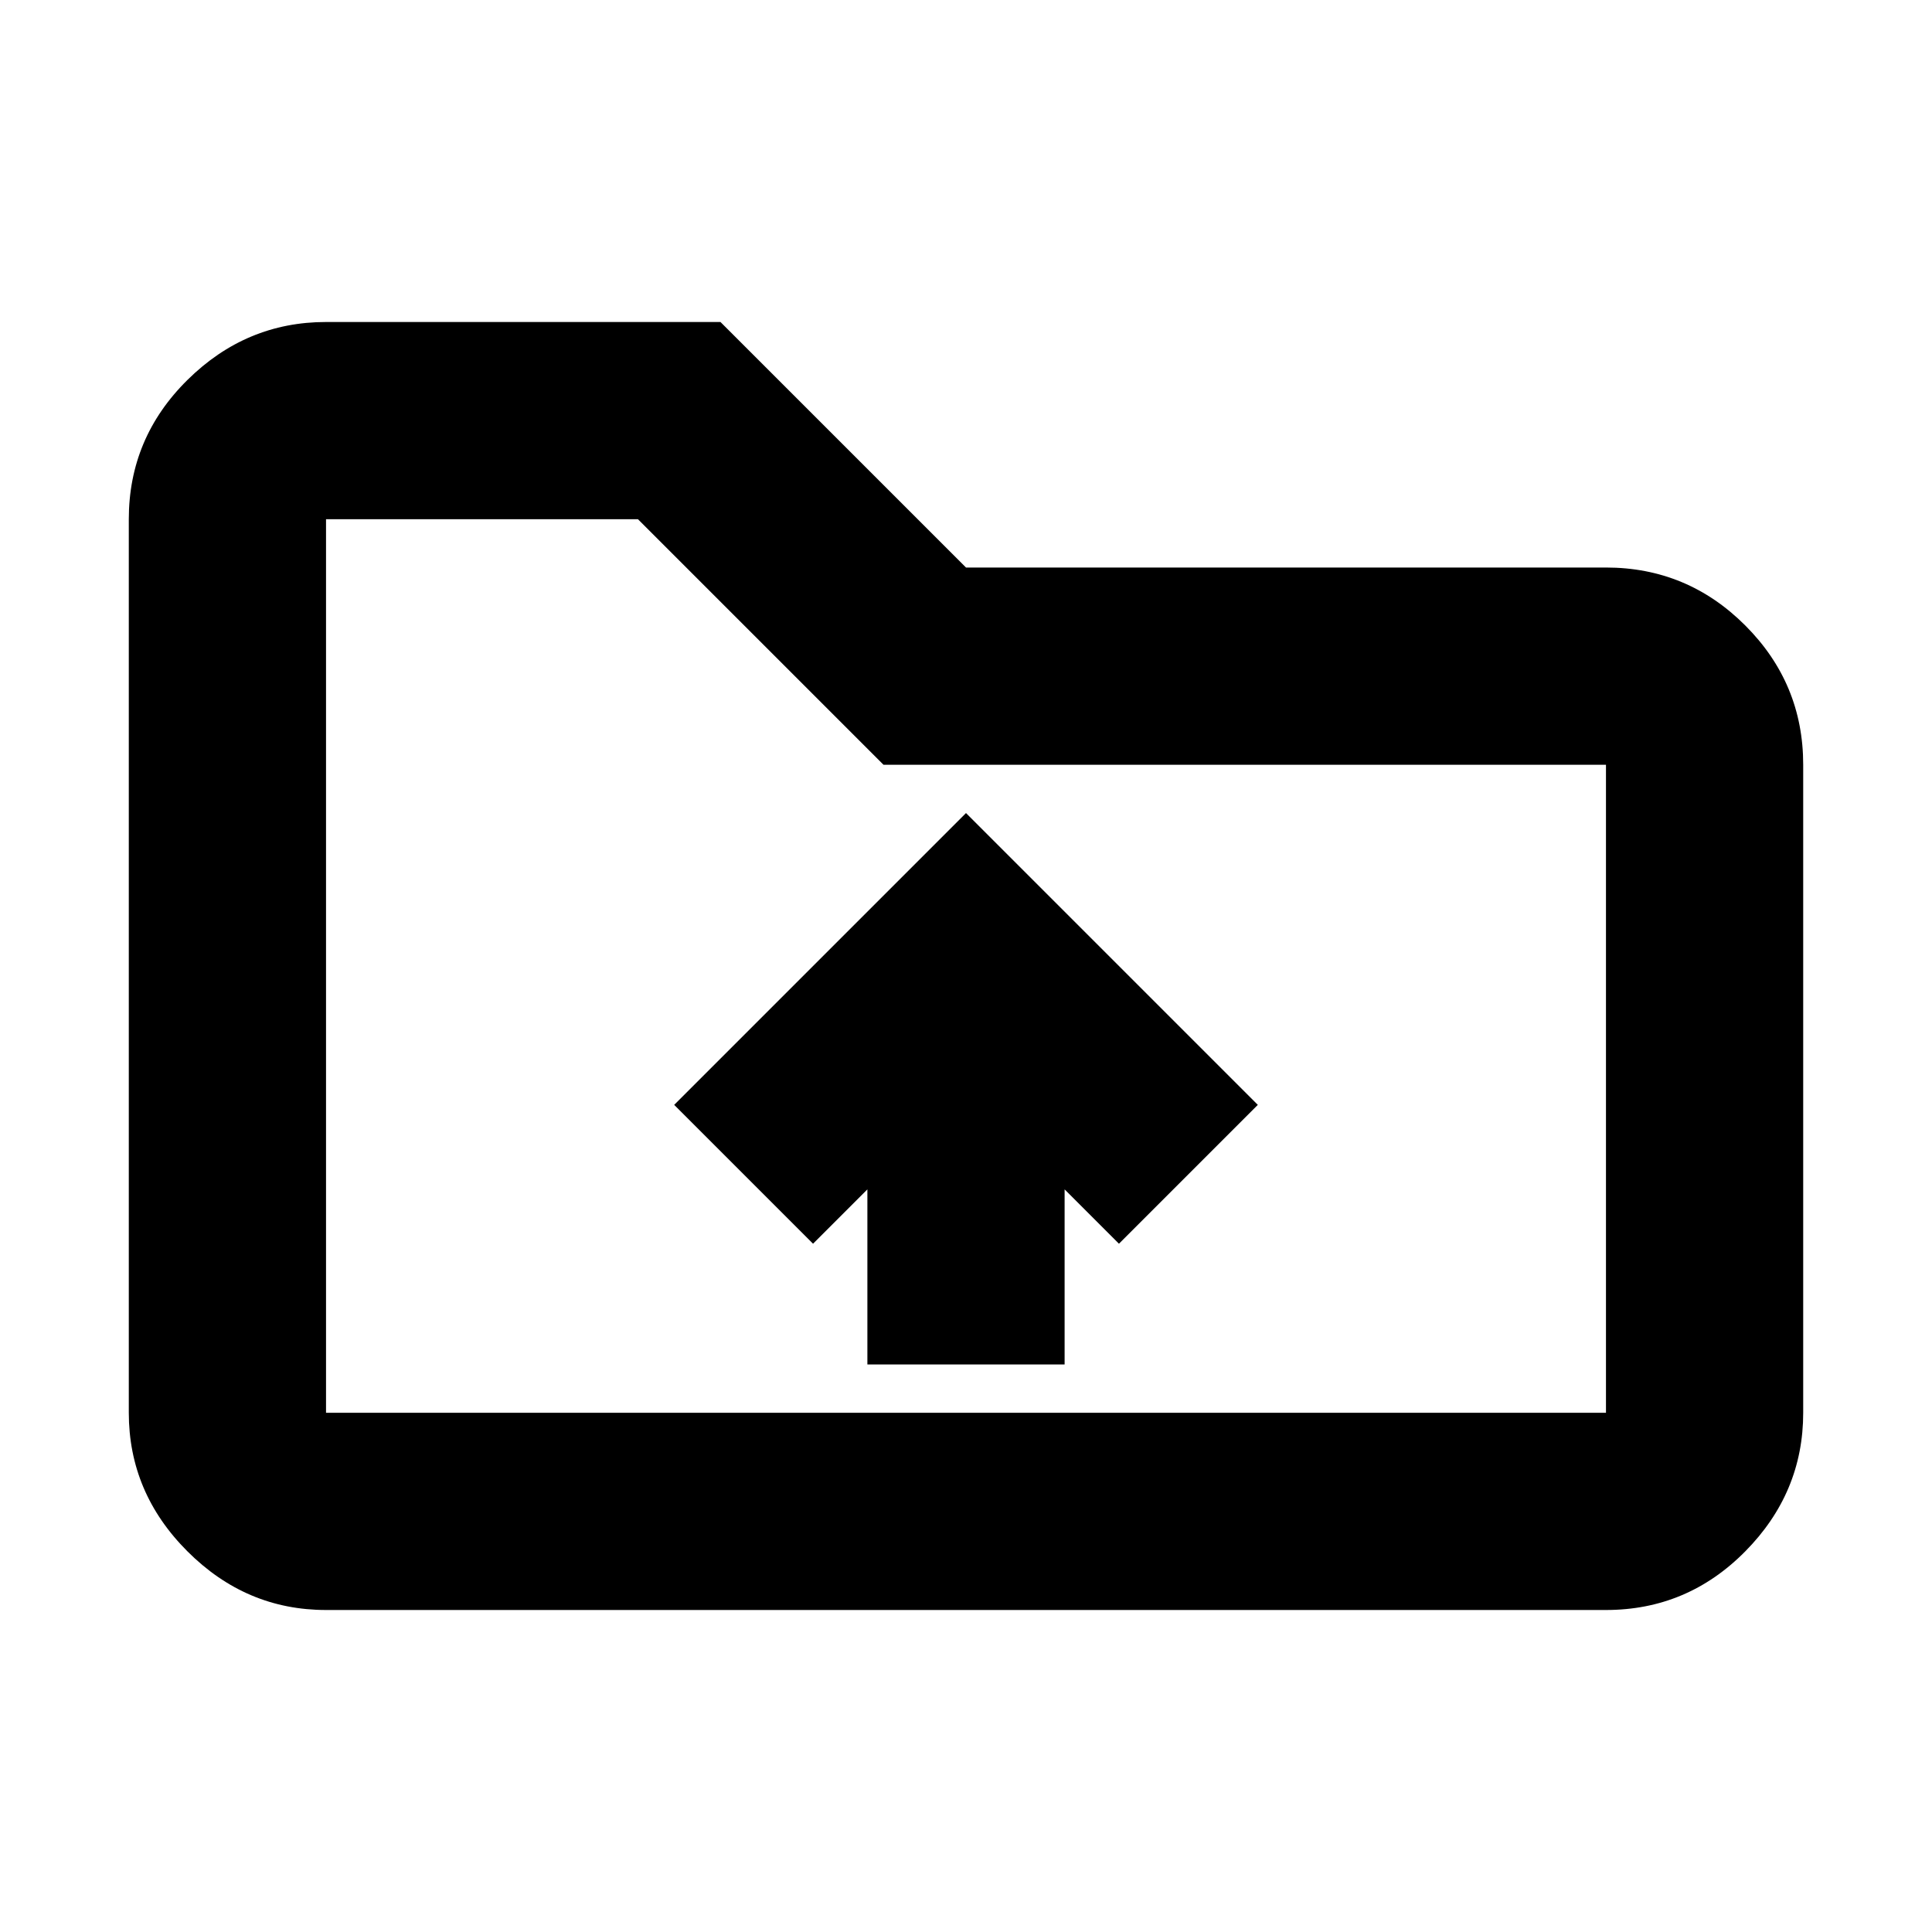 <svg xmlns="http://www.w3.org/2000/svg" height="20" viewBox="0 -960 960 960" width="20"><path d="M431-282h98v-87l27 27 69-69-145-145-145 145 69 69 27-27v87ZM162-160q-39.72 0-68.86-29.14Q64-218.27 64-258v-444q0-40.42 29.14-69.21Q122.28-800 162-800h196l122 122h318q40.42 0 69.21 28.79Q896-620.42 896-580v322q0 39.73-28.79 68.86Q838.42-160 798-160H162Zm0-98h636v-322H439L317-702H162v444Zm0 0v-444 444Z"/></svg>